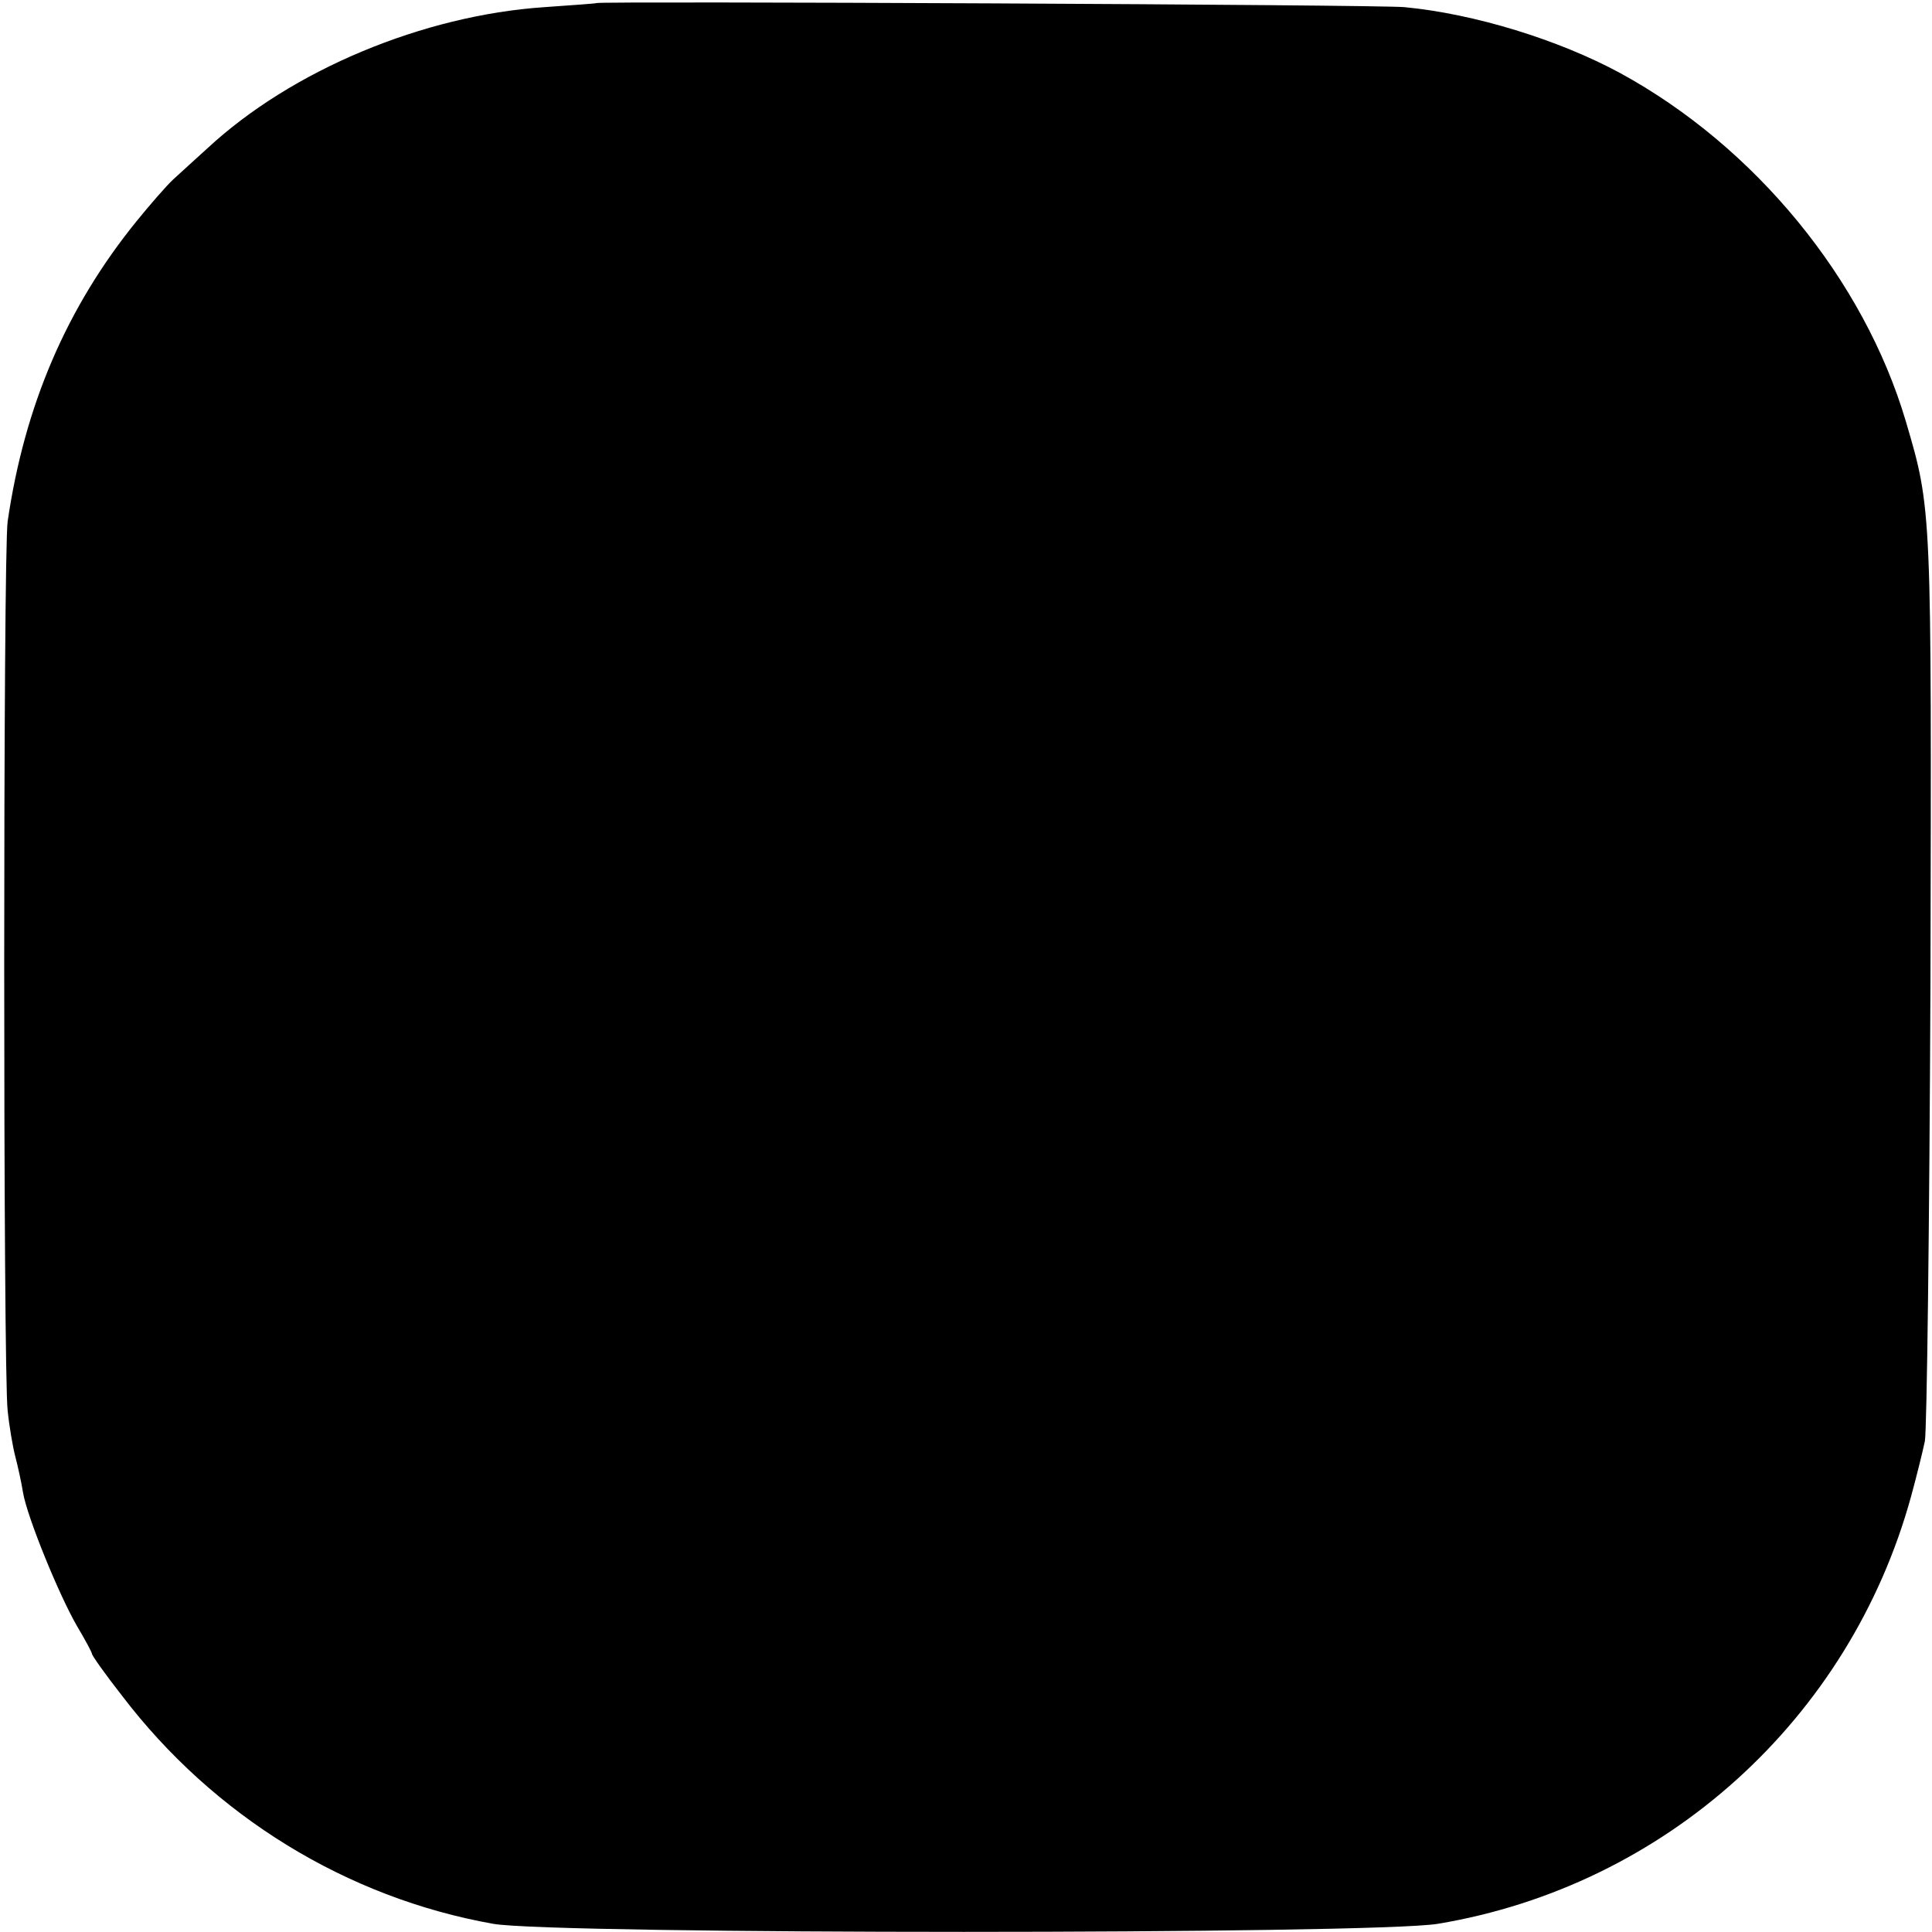 <?xml version="1.0" standalone="no"?>
<!DOCTYPE svg PUBLIC "-//W3C//DTD SVG 20010904//EN"
 "http://www.w3.org/TR/2001/REC-SVG-20010904/DTD/svg10.dtd">
<svg version="1.0" xmlns="http://www.w3.org/2000/svg"
 width="378pt" height="378pt" viewBox="0 0 378 378"
 preserveAspectRatio="xMidYMid meet">
<g transform="translate(0,378) scale(0.1,-0.1)"
fill="#000000" stroke="none">
<path d="M1167 3774 c-1 -1 -47 -4 -102 -8 -237 -16 -494 -123 -659 -276 -23
-21 -53 -48 -67 -61 -14 -13 -46 -50 -72 -82 -137 -169 -219 -361 -252 -587
-9 -60 -9 -1669 0 -1740 3 -30 10 -71 15 -90 5 -19 12 -51 15 -70 8 -48 71
-202 106 -262 16 -27 29 -51 29 -54 0 -3 26 -40 59 -82 179 -235 439 -395 726
-446 120 -21 1720 -21 1848 0 445 74 806 400 926 836 11 40 23 89 27 108 4 19
9 424 11 900 2 926 3 922 -48 1095 -82 278 -295 538 -559 682 -120 65 -285
116 -422 129 -49 5 -1575 12 -1581 8z"/>
</g>
</svg>
